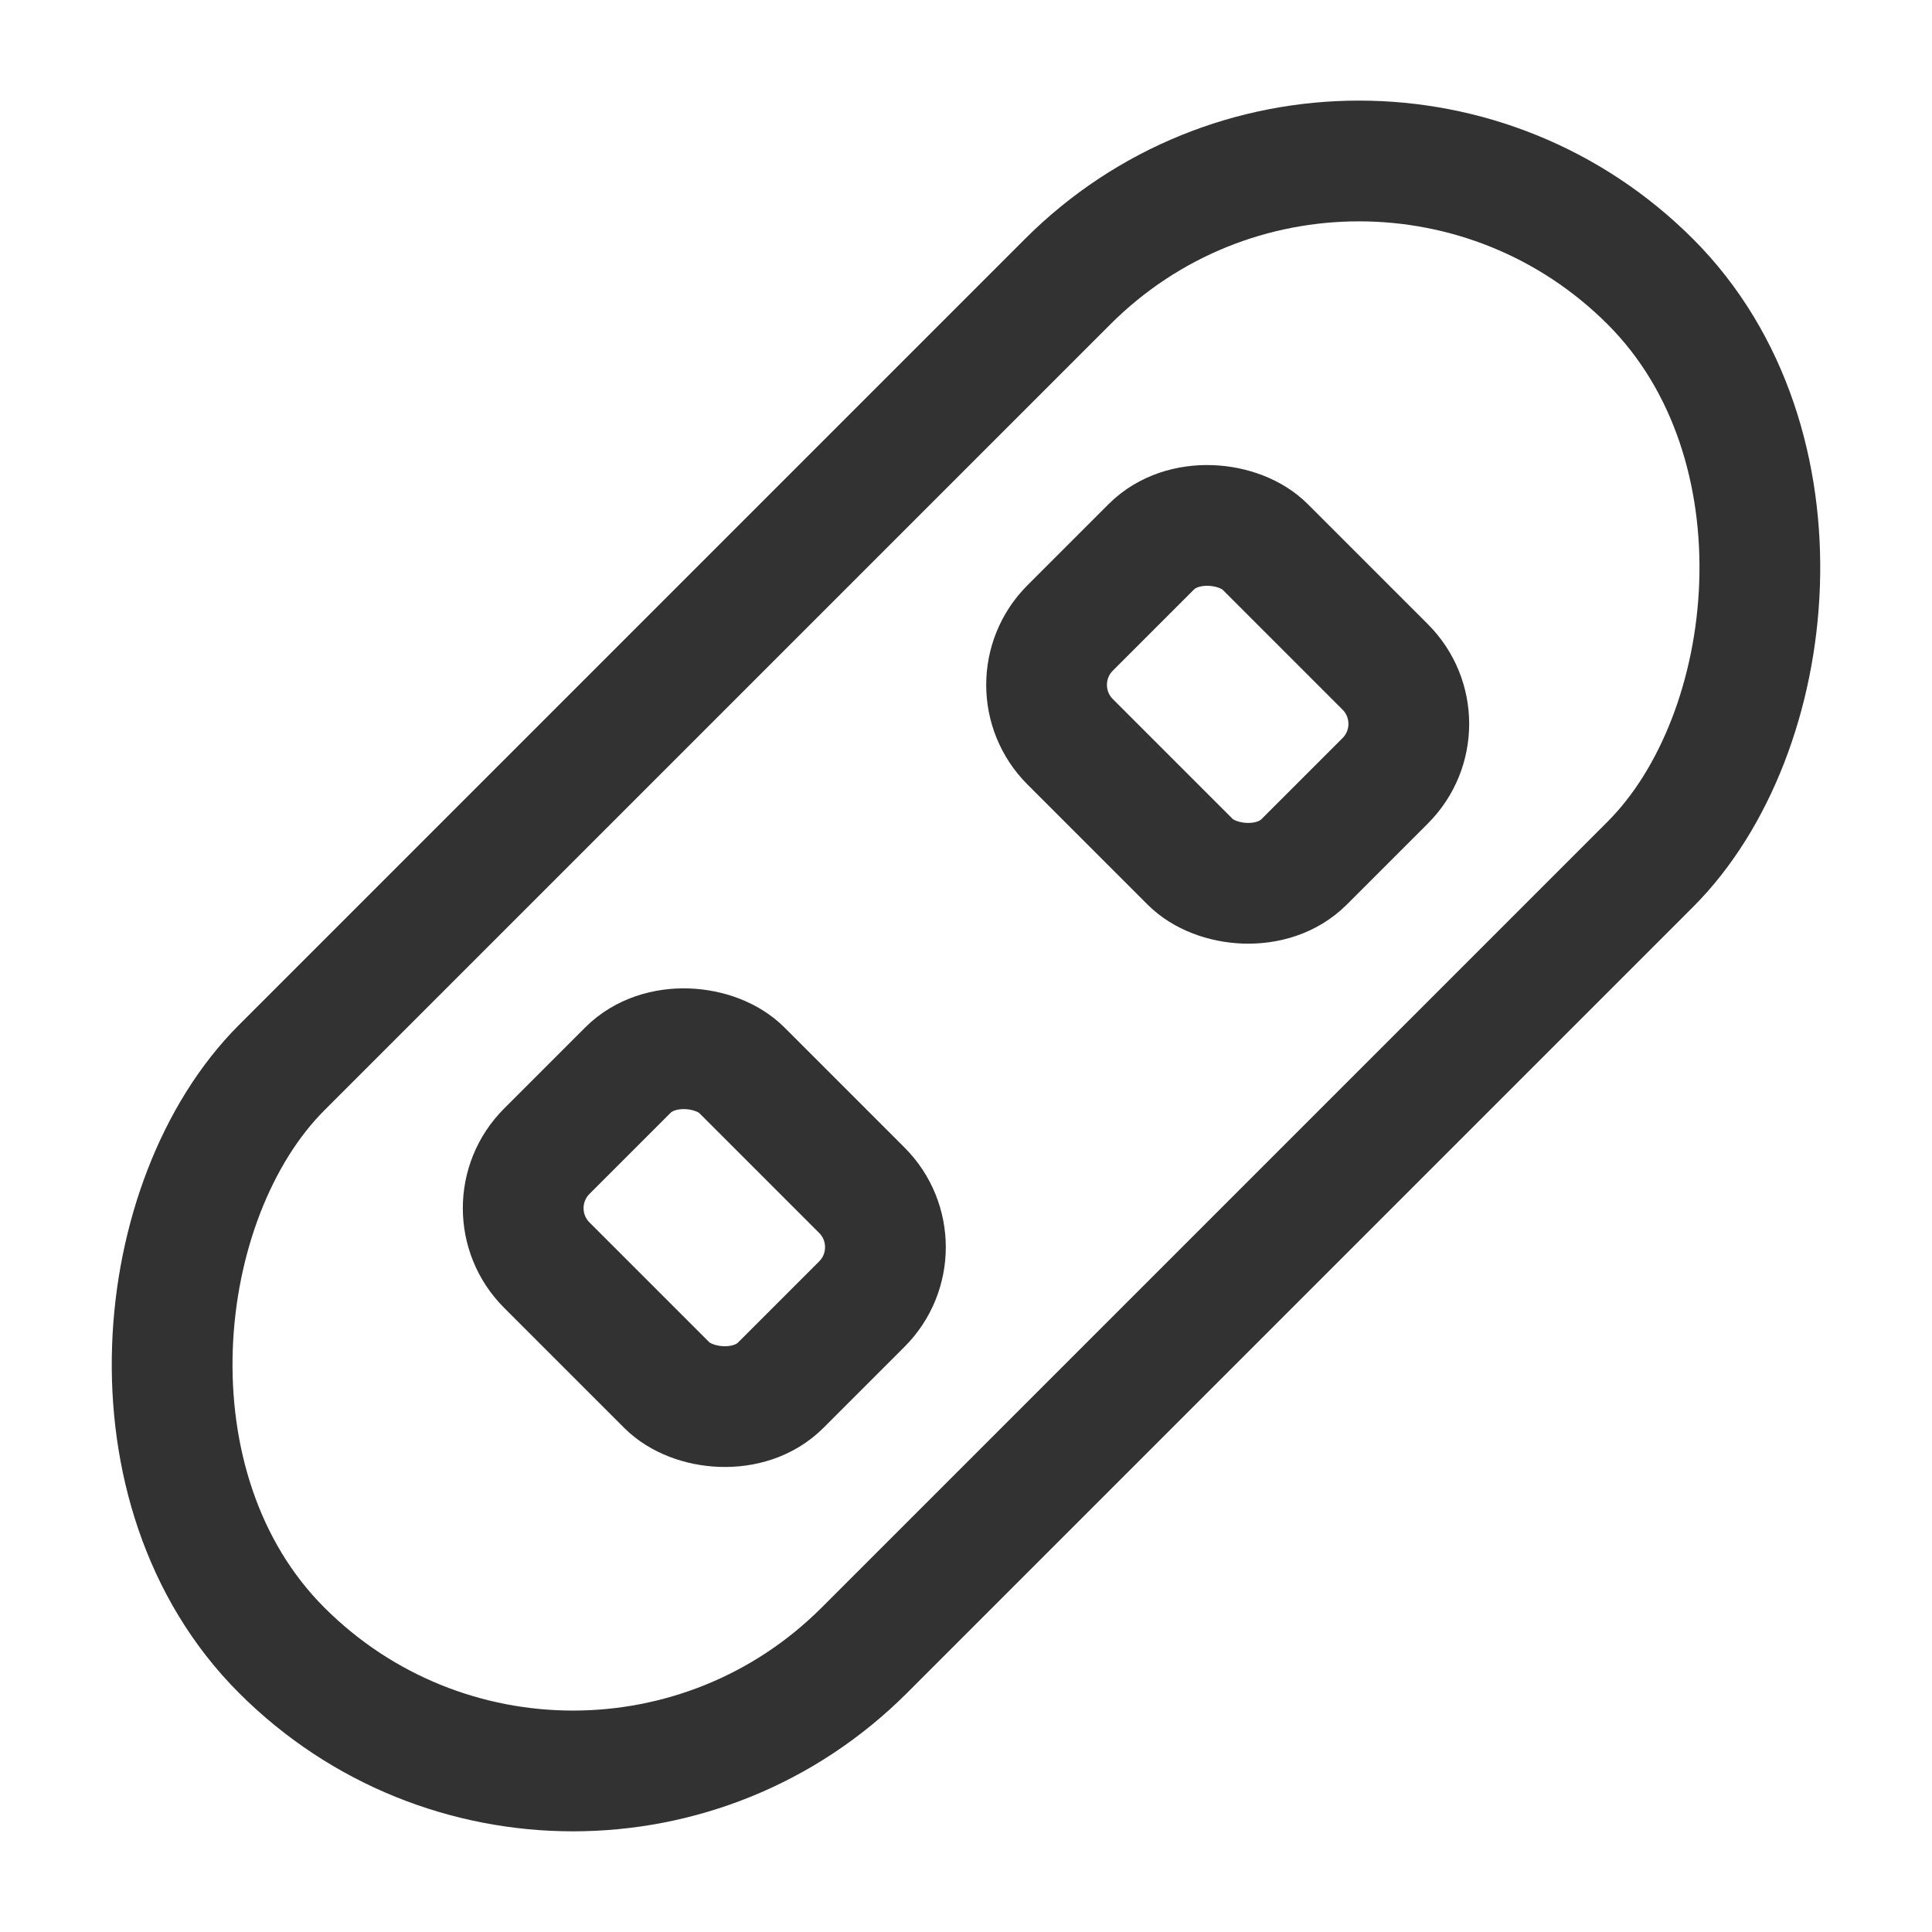 <svg xmlns="http://www.w3.org/2000/svg" viewBox="0 0 24 24"><rect x="6.882" y="-0.022" width="10.236" height="24.044" rx="5.118" transform="translate(12 -4.971) rotate(45)" stroke-width="1.5" stroke="#323232" stroke-linecap="round" stroke-linejoin="round" fill="none"/><rect x="13.537" y="6.695" width="3.425" height="4.11" rx="1" transform="translate(32.221 4.154) rotate(135)" stroke-width="1.5" stroke="#323232" stroke-linecap="round" stroke-linejoin="round" fill="none"/><rect x="7.037" y="13.195" width="3.425" height="4.11" rx="1" transform="translate(-8.221 10.654) rotate(-45)" stroke-width="1.5" stroke="#323232" stroke-linecap="round" stroke-linejoin="round" fill="none"/></svg>